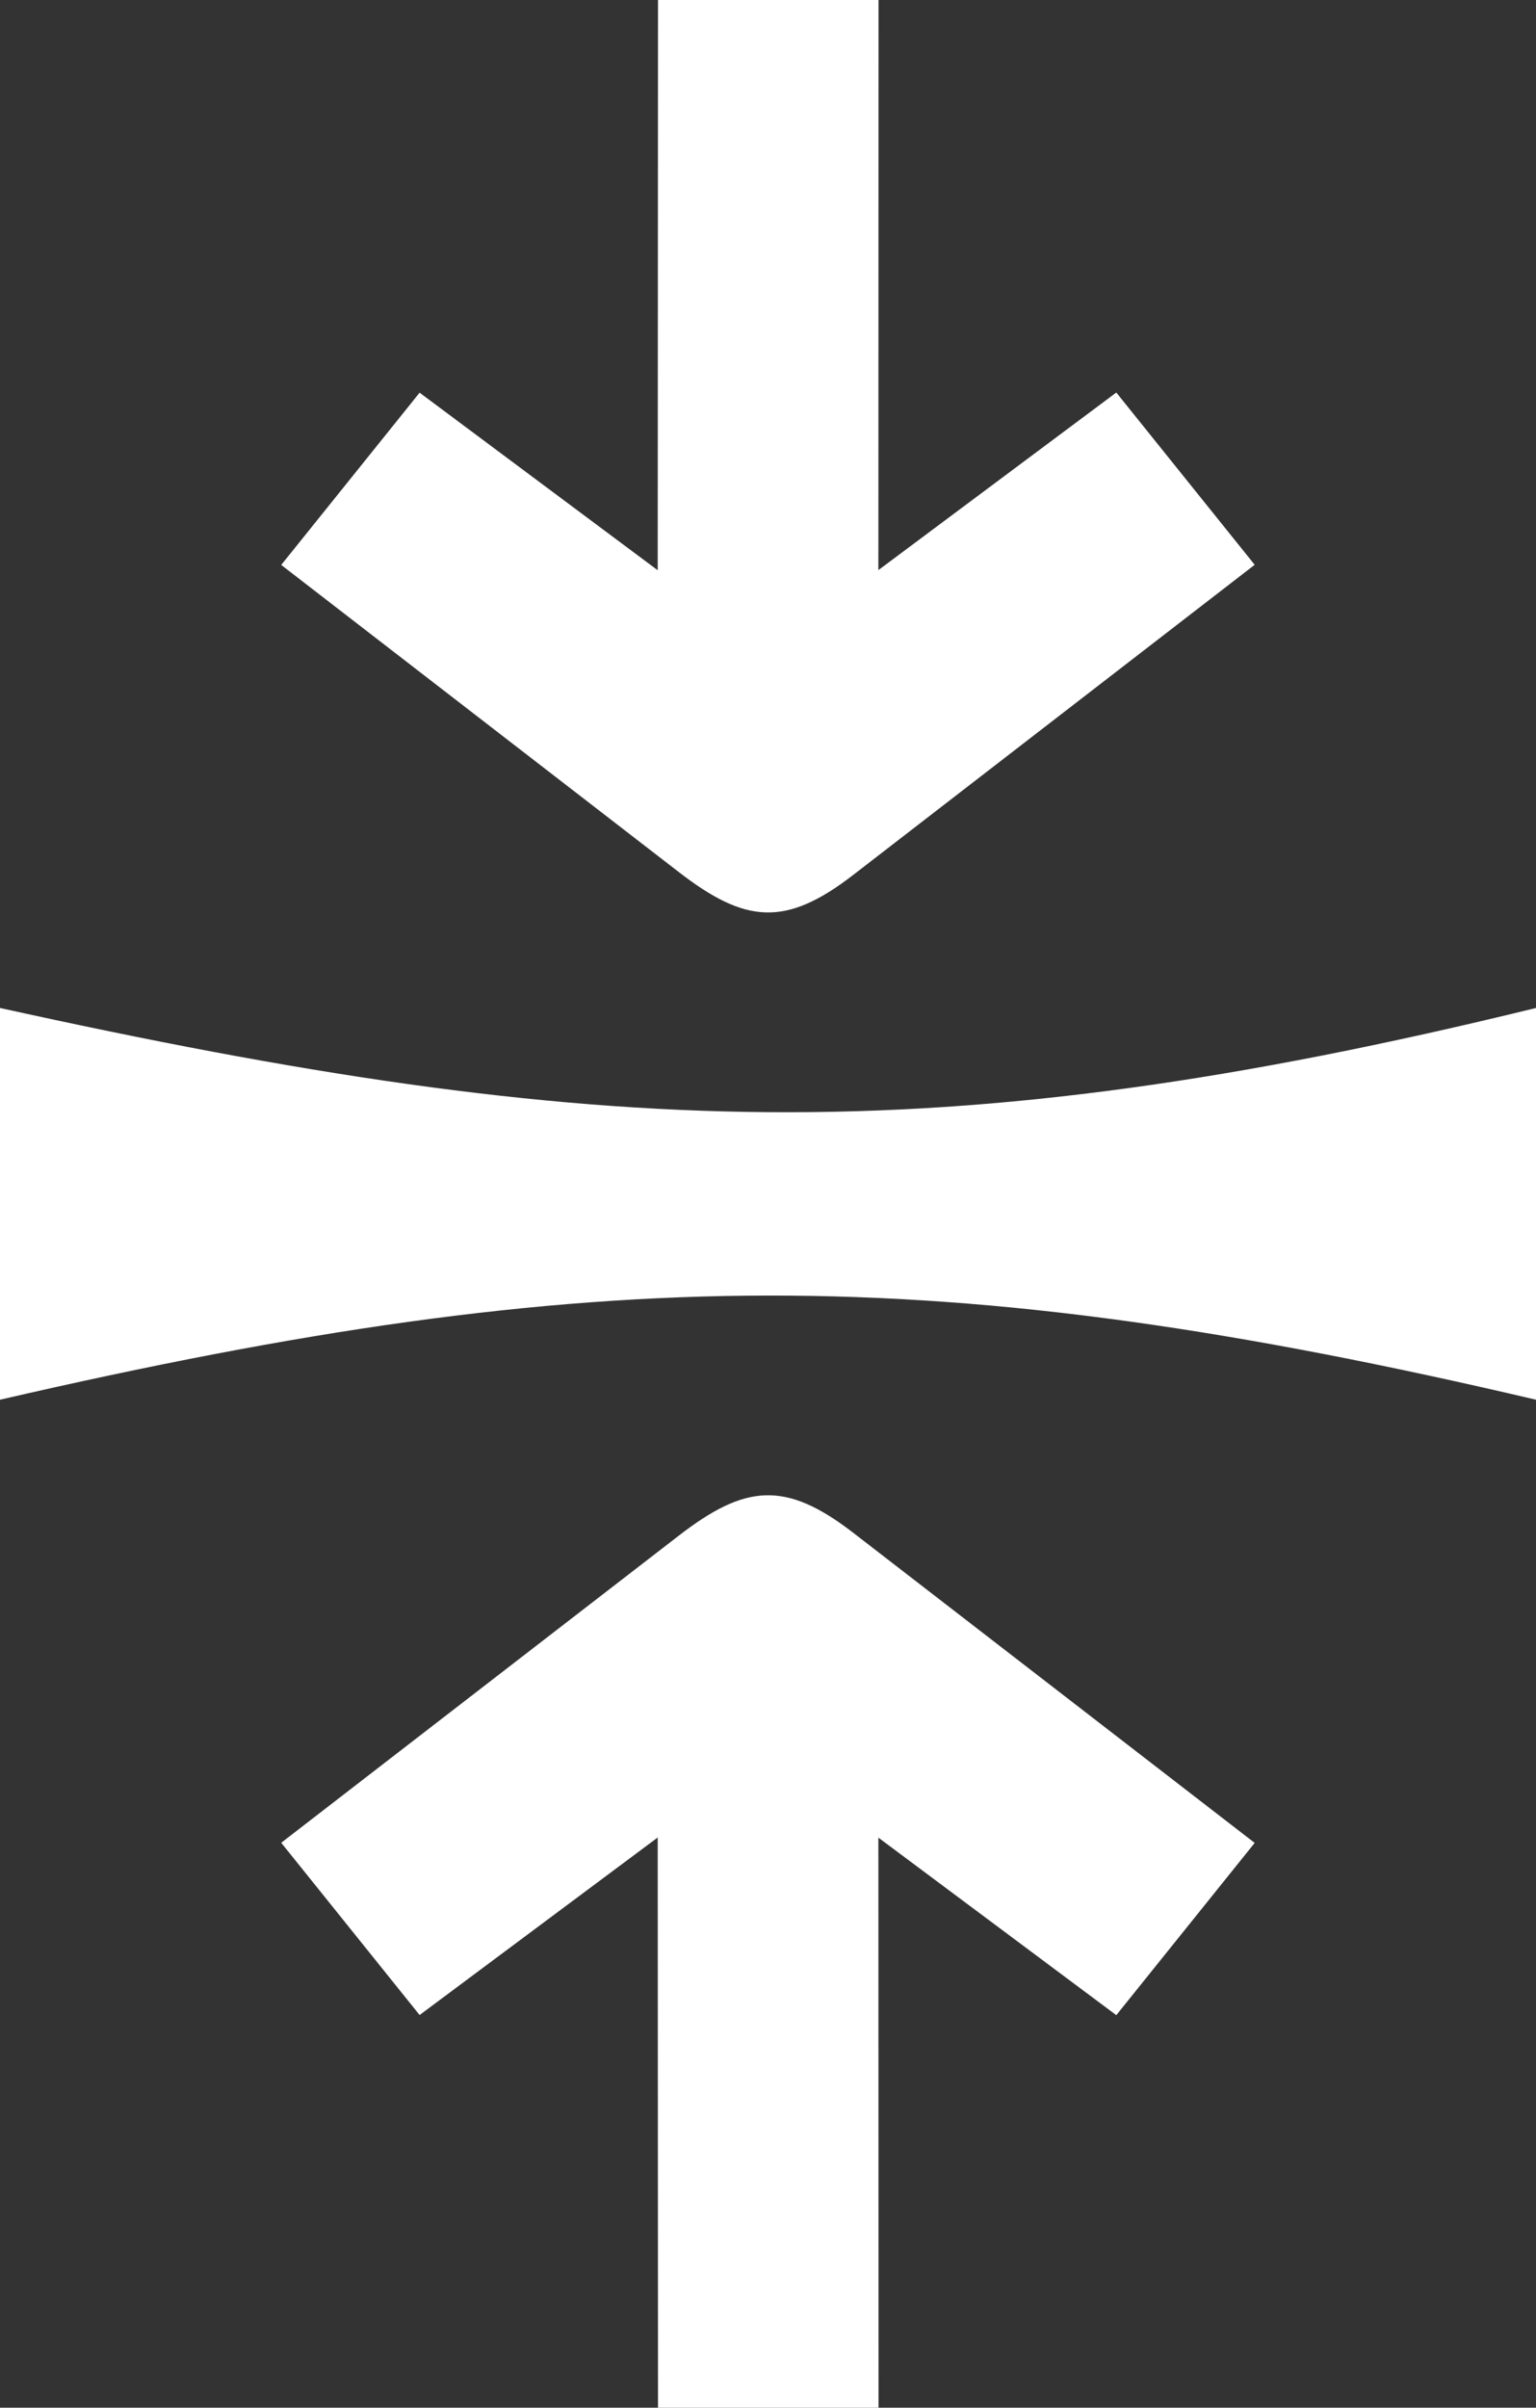 <?xml version="1.0" encoding="UTF-8" standalone="no"?>
<svg
   shape-rendering="geometricPrecision"
   text-rendering="geometricPrecision"
   image-rendering="optimizeQuality"
   fill-rule="evenodd"
   clip-rule="evenodd"
   viewBox="0 0 327 512.41"
   version="1.1"
   id="svg4"
   sodipodi:docname="compress-vertical-icon.svg"
   inkscape:version="1.1.2 (0a00cf5339, 2022-02-04)"
   xmlns:inkscape="http://www.inkscape.org/namespaces/inkscape"
   xmlns:sodipodi="http://sodipodi.sourceforge.net/DTD/sodipodi-0.dtd"
   xmlns="http://www.w3.org/2000/svg"
   xmlns:svg="http://www.w3.org/2000/svg">
  <rect x="0" y="0" width="327" height="512.41" fill="#333333" stroke="none"/>
  <defs
     id="defs8" />
  <sodipodi:namedview
     id="namedview6"
     pagecolor="#ffffff"
     bordercolor="#666666"
     borderopacity="1.0"
     inkscape:pageshadow="2"
     inkscape:pageopacity="0.0"
     inkscape:pagecheckerboard="0"
     showgrid="false"
     inkscape:zoom="1.7037139"
     inkscape:cx="163.75989"
     inkscape:cy="256.20499"
     inkscape:window-width="2490"
     inkscape:window-height="1376"
     inkscape:window-x="2630"
     inkscape:window-y="27"
     inkscape:window-maximized="1"
     inkscape:current-layer="svg4" />
  <path
     fill-rule="nonzero"
     d="M0 297.89v-83.37c127.08 28.02 199.92 31.11 327 0v83.37c-127.06-29.79-199.92-29.32-327 0zm181.62-111.67 85.49-66.02-29.46-36.66L187 121.33 187.03 0h-46.95l-.06 121.36-50.69-37.79-29.46 36.66 84.61 65.34c14.14 10.93 22.69 11.81 37.14.65zm0 139.97 85.49 66.02-29.46 36.66L187 391.09l.03 121.32h-46.95l-.06-121.35-50.69 37.78-29.46-36.66 84.61-65.34c14.14-10.93 22.69-11.8 37.14-.65z"
     id="path2"
     style="fill:#ffffff;fill-opacity:1" />
</svg>
